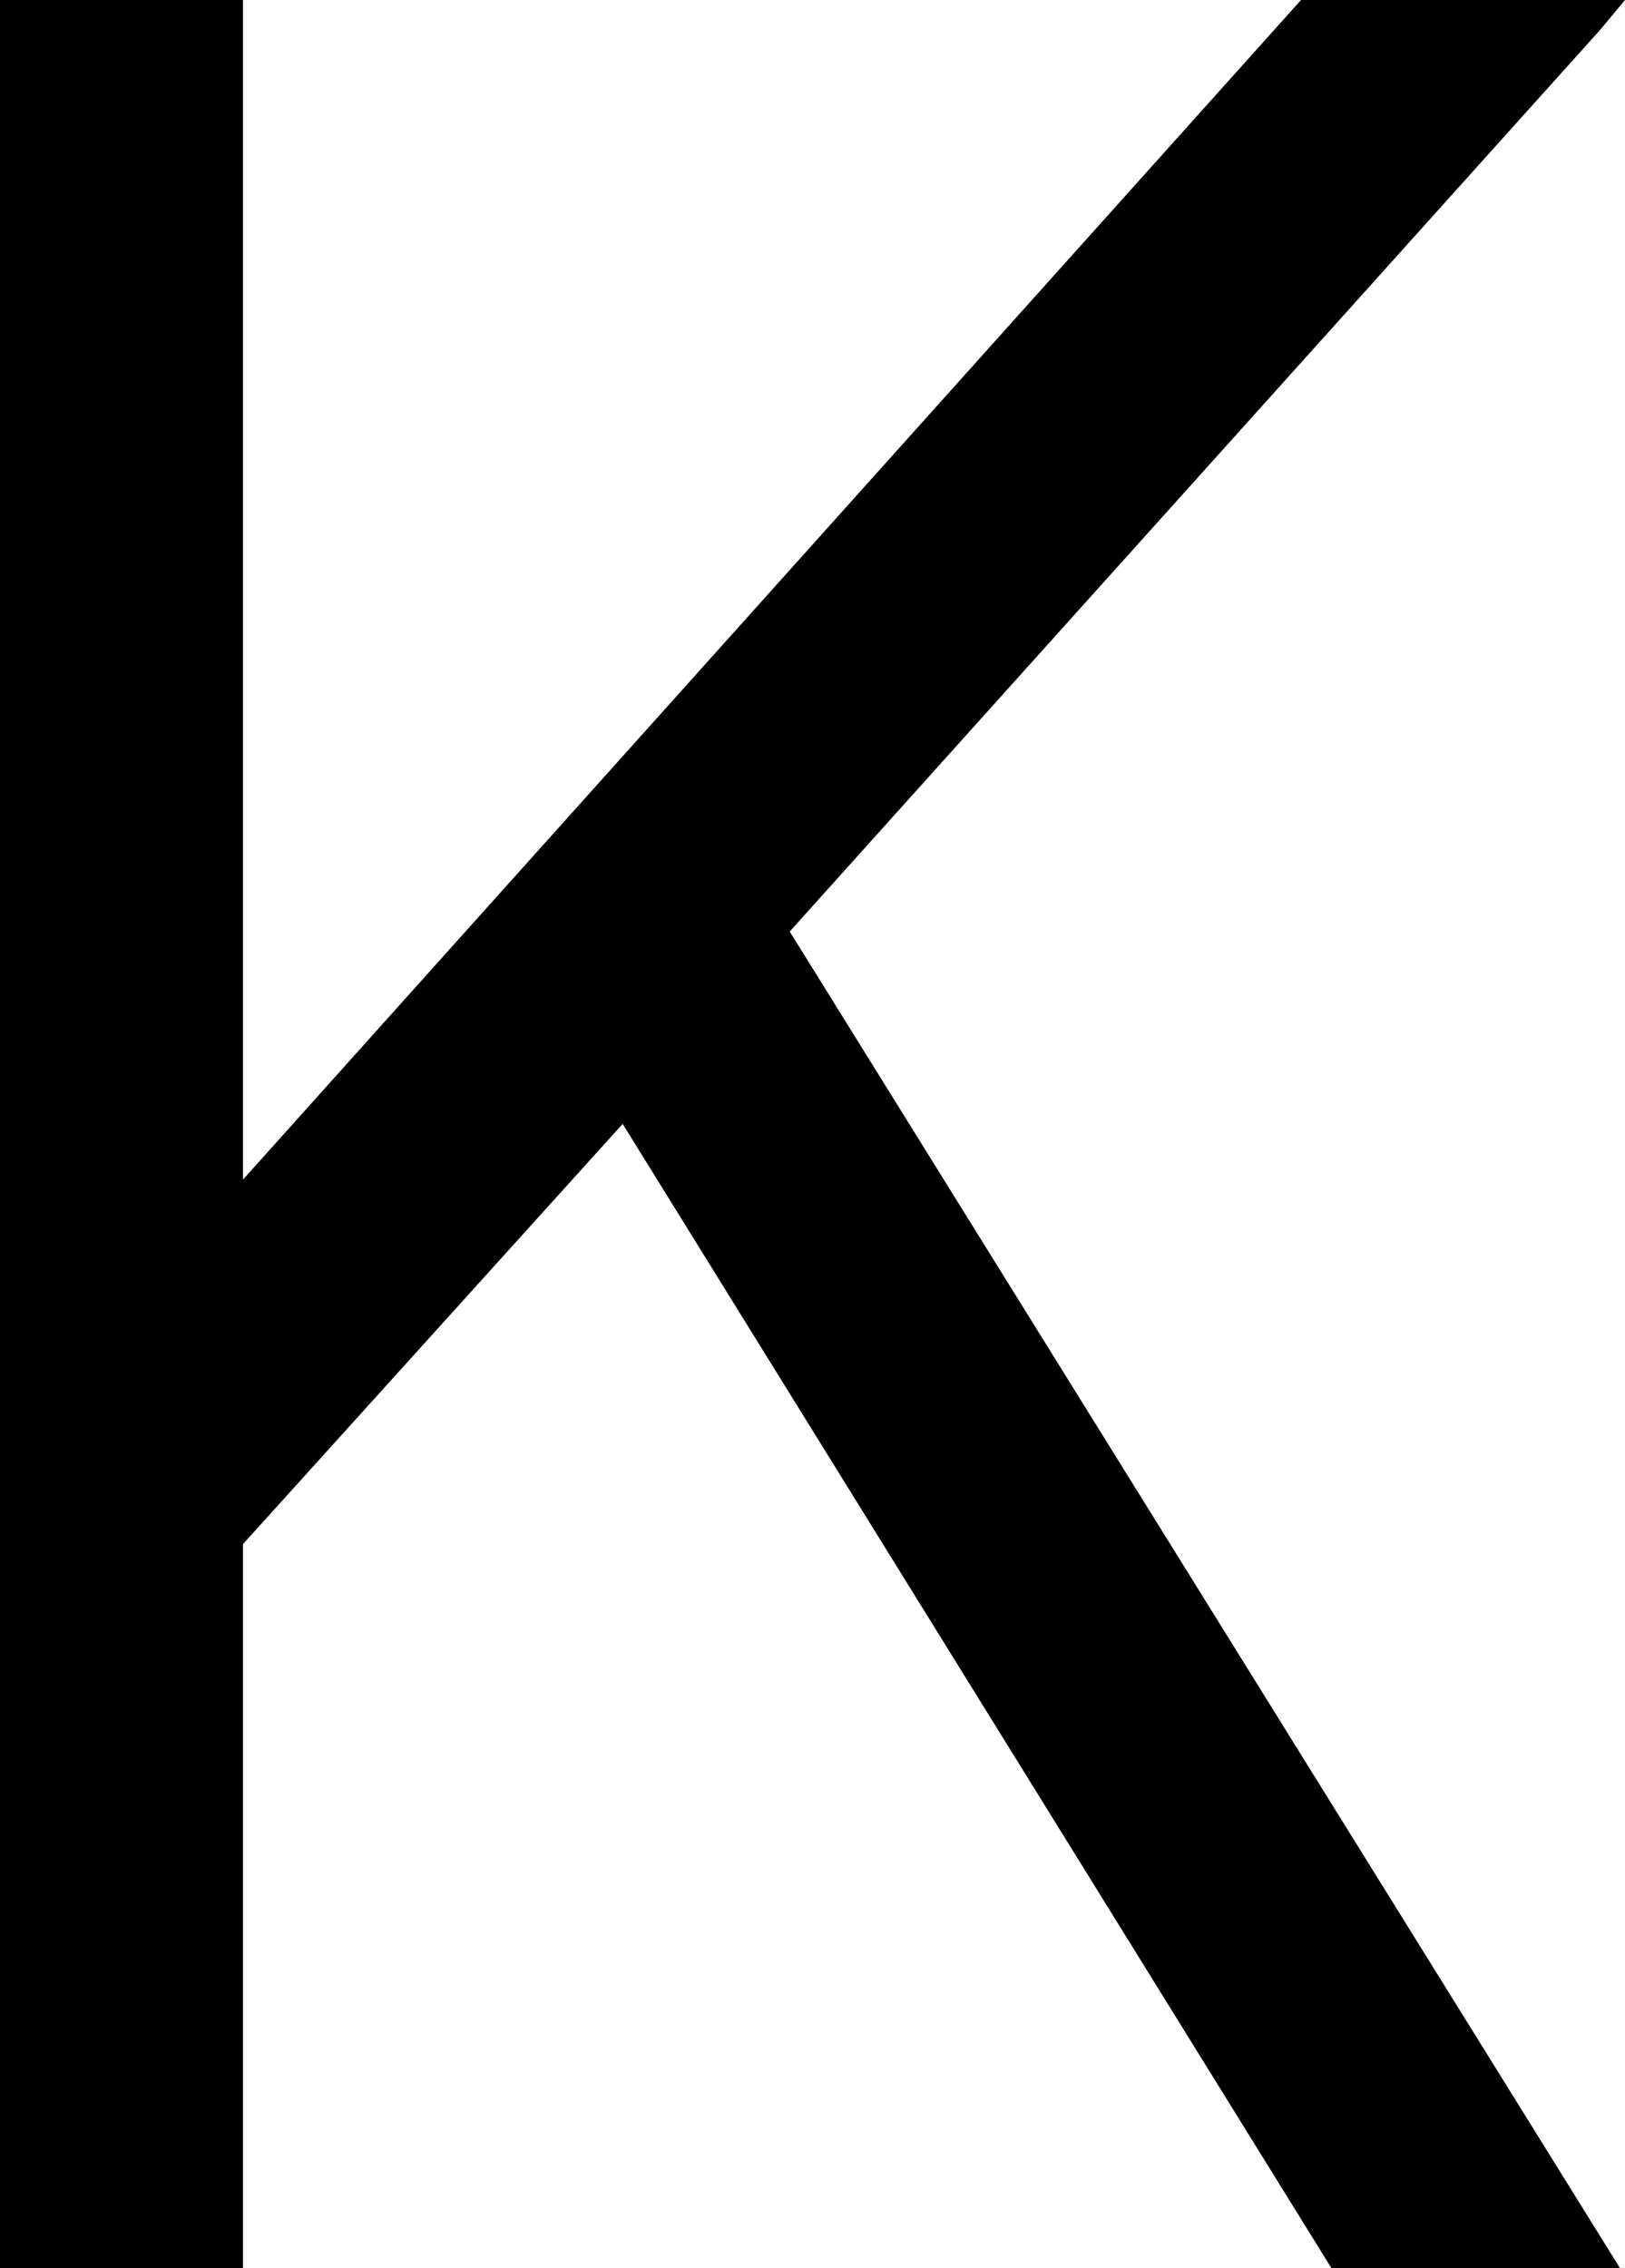 <svg xmlns="http://www.w3.org/2000/svg" viewBox="0 0 321 448">
    <path d="M 48 233 L 257 0 L 321 0 L 316 6 L 156 184 L 320 448 L 263 448 L 123 222 L 48 305 L 48 424 L 48 448 L 0 448 L 0 424 L 0 296 L 0 24 L 0 0 L 48 0 L 48 24 L 48 233 L 48 233 Z"/>
</svg>
